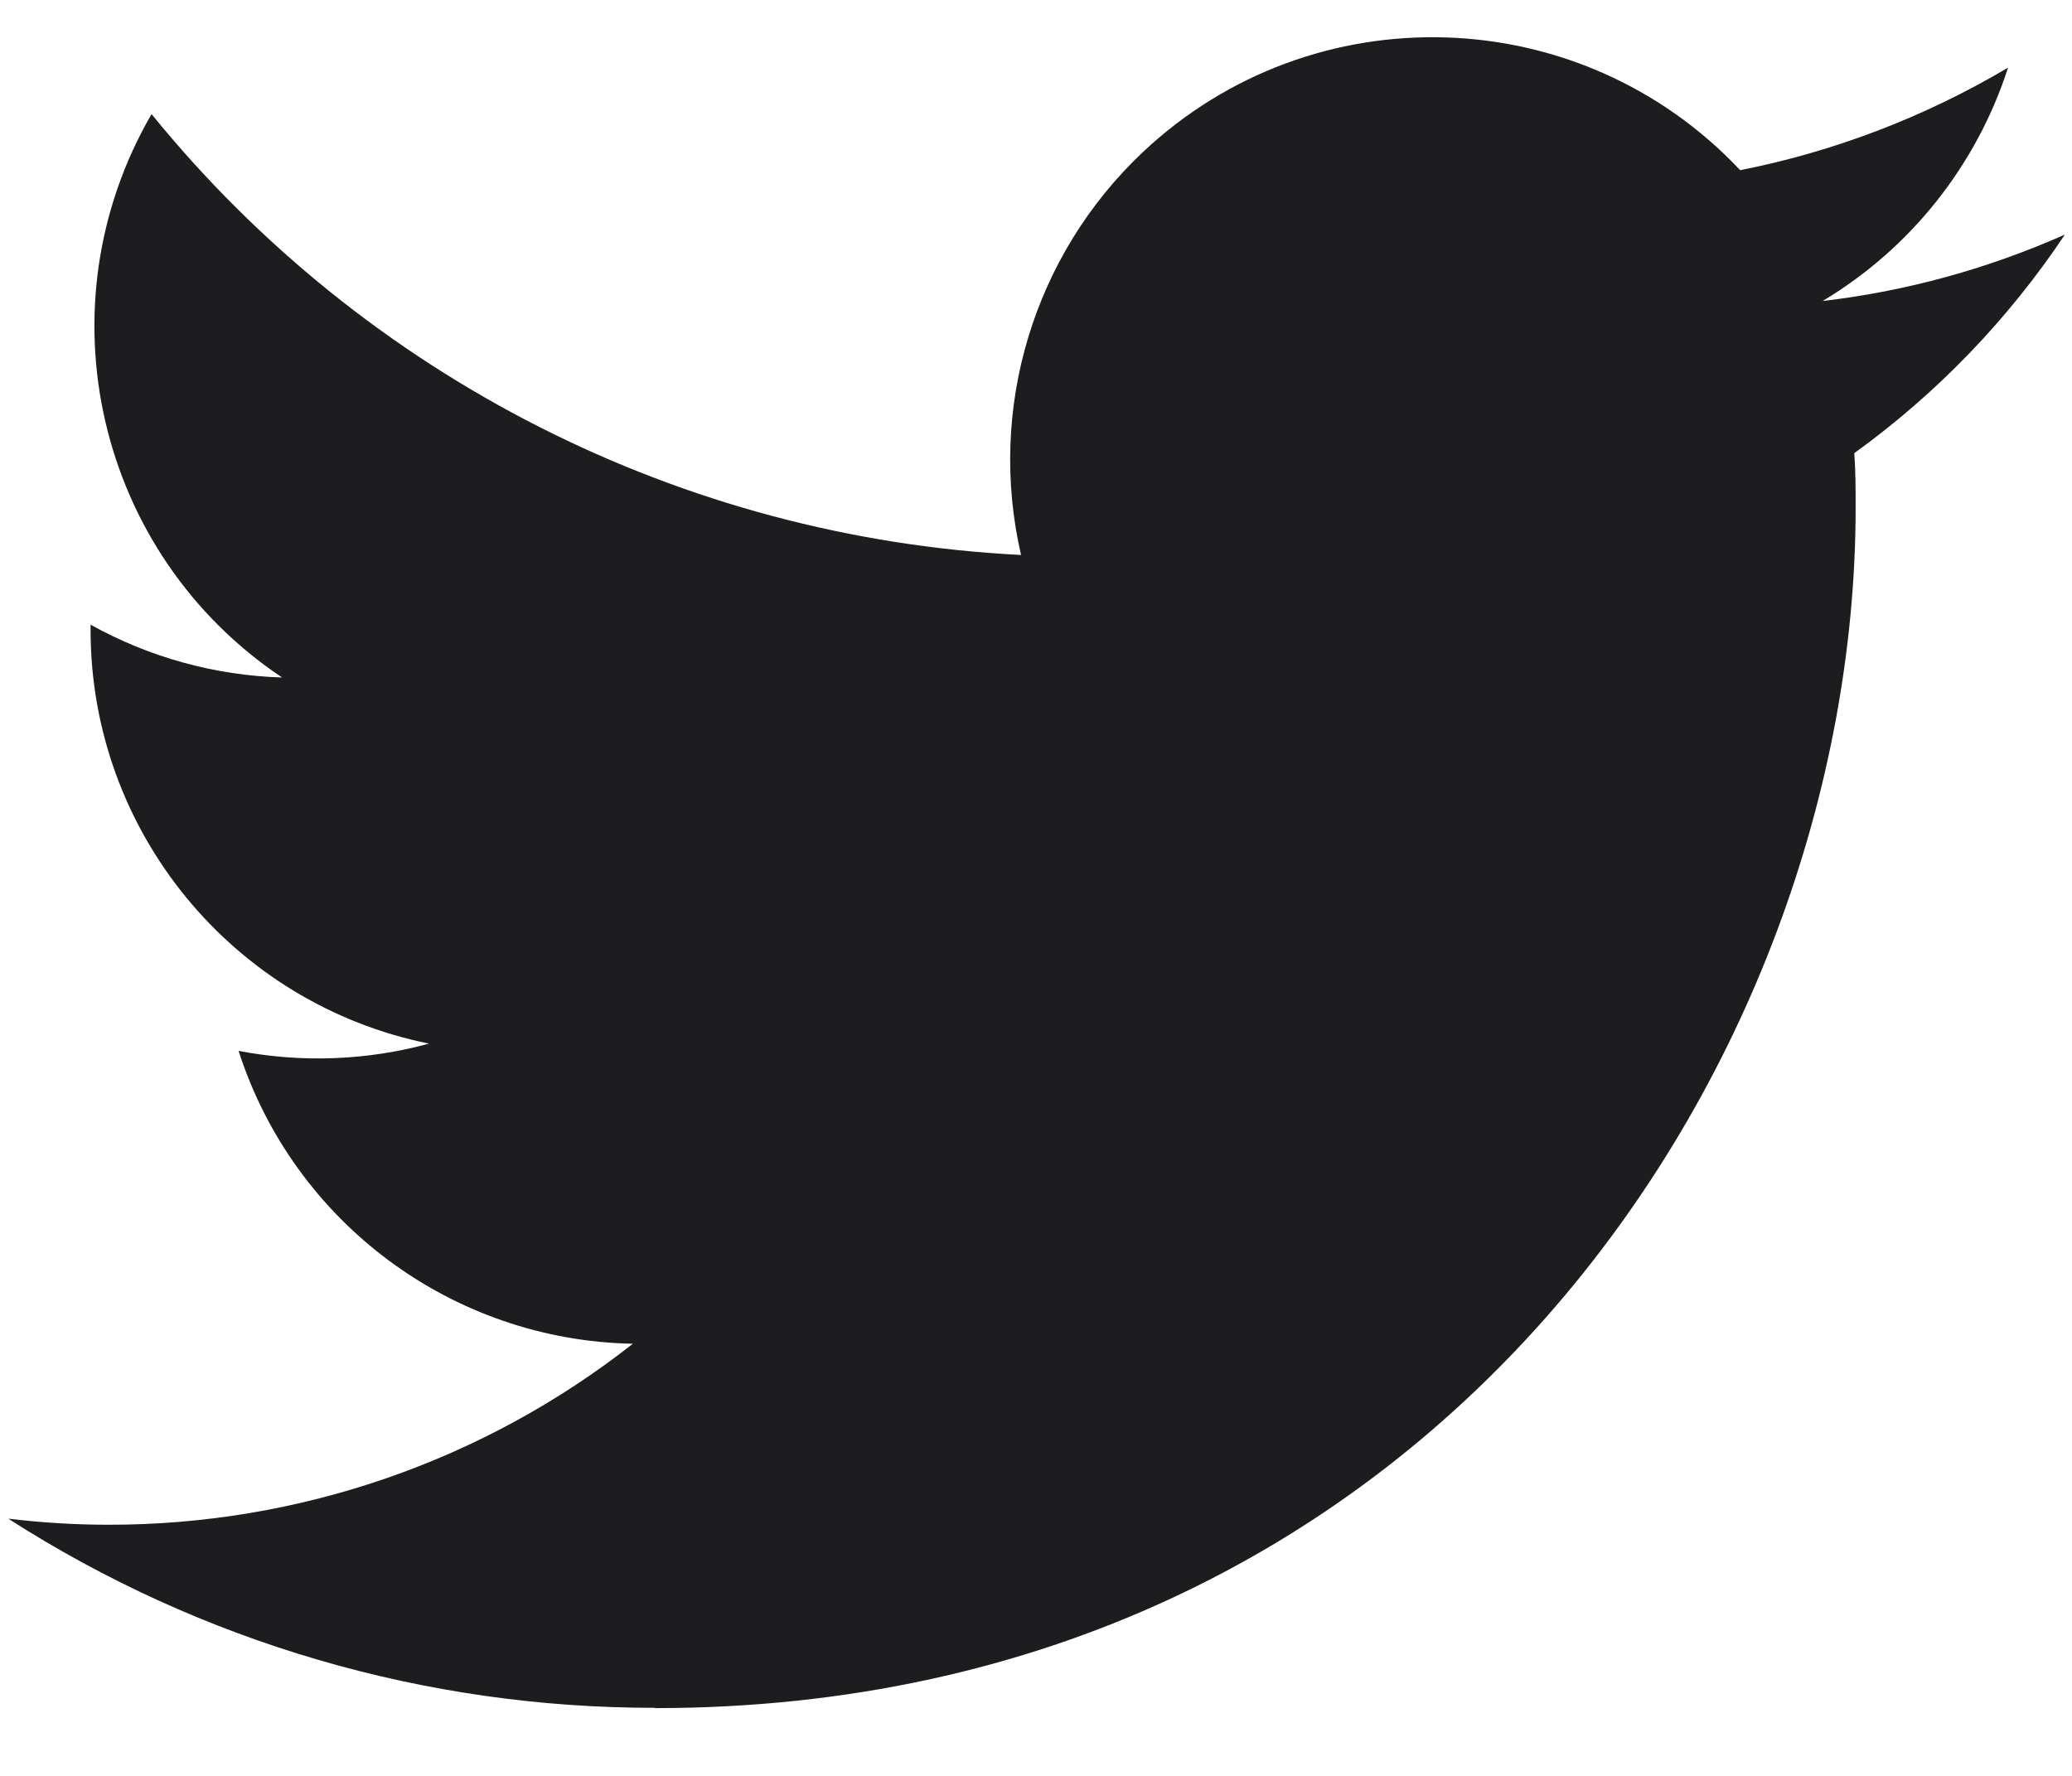 <svg width="14" height="12" viewBox="0 0 14 12" fill="none" xmlns="http://www.w3.org/2000/svg">
<g id="Twitter-logo 1" clip-path="url(#clip0_222_1588)">
<path id="Vector" d="M12.529 3.062C12.538 3.185 12.538 3.307 12.538 3.431C12.538 7.198 9.67 11.542 4.426 11.542V11.54C2.877 11.542 1.36 11.099 0.056 10.262C0.282 10.289 0.508 10.303 0.735 10.303C2.019 10.304 3.266 9.874 4.276 9.08C3.056 9.057 1.986 8.262 1.612 7.101C2.04 7.183 2.48 7.166 2.899 7.052C1.569 6.783 0.612 5.614 0.612 4.257V4.221C1.009 4.442 1.452 4.564 1.906 4.578C0.654 3.741 0.268 2.074 1.024 0.771C2.471 2.552 4.607 3.635 6.899 3.75C6.67 2.76 6.984 1.722 7.724 1.026C8.872 -0.053 10.678 0.002 11.758 1.15C12.396 1.024 13.008 0.789 13.568 0.457C13.355 1.117 12.91 1.678 12.315 2.034C12.88 1.968 13.432 1.816 13.952 1.585C13.569 2.159 13.087 2.659 12.529 3.062Z" fill="#1D1D1F"/>
</g>
<defs>
<clipPath id="clip0_222_1588">
<rect width="14" height="11.516" fill="white" transform="translate(0 0.167)"/>
</clipPath>
</defs>
</svg>
